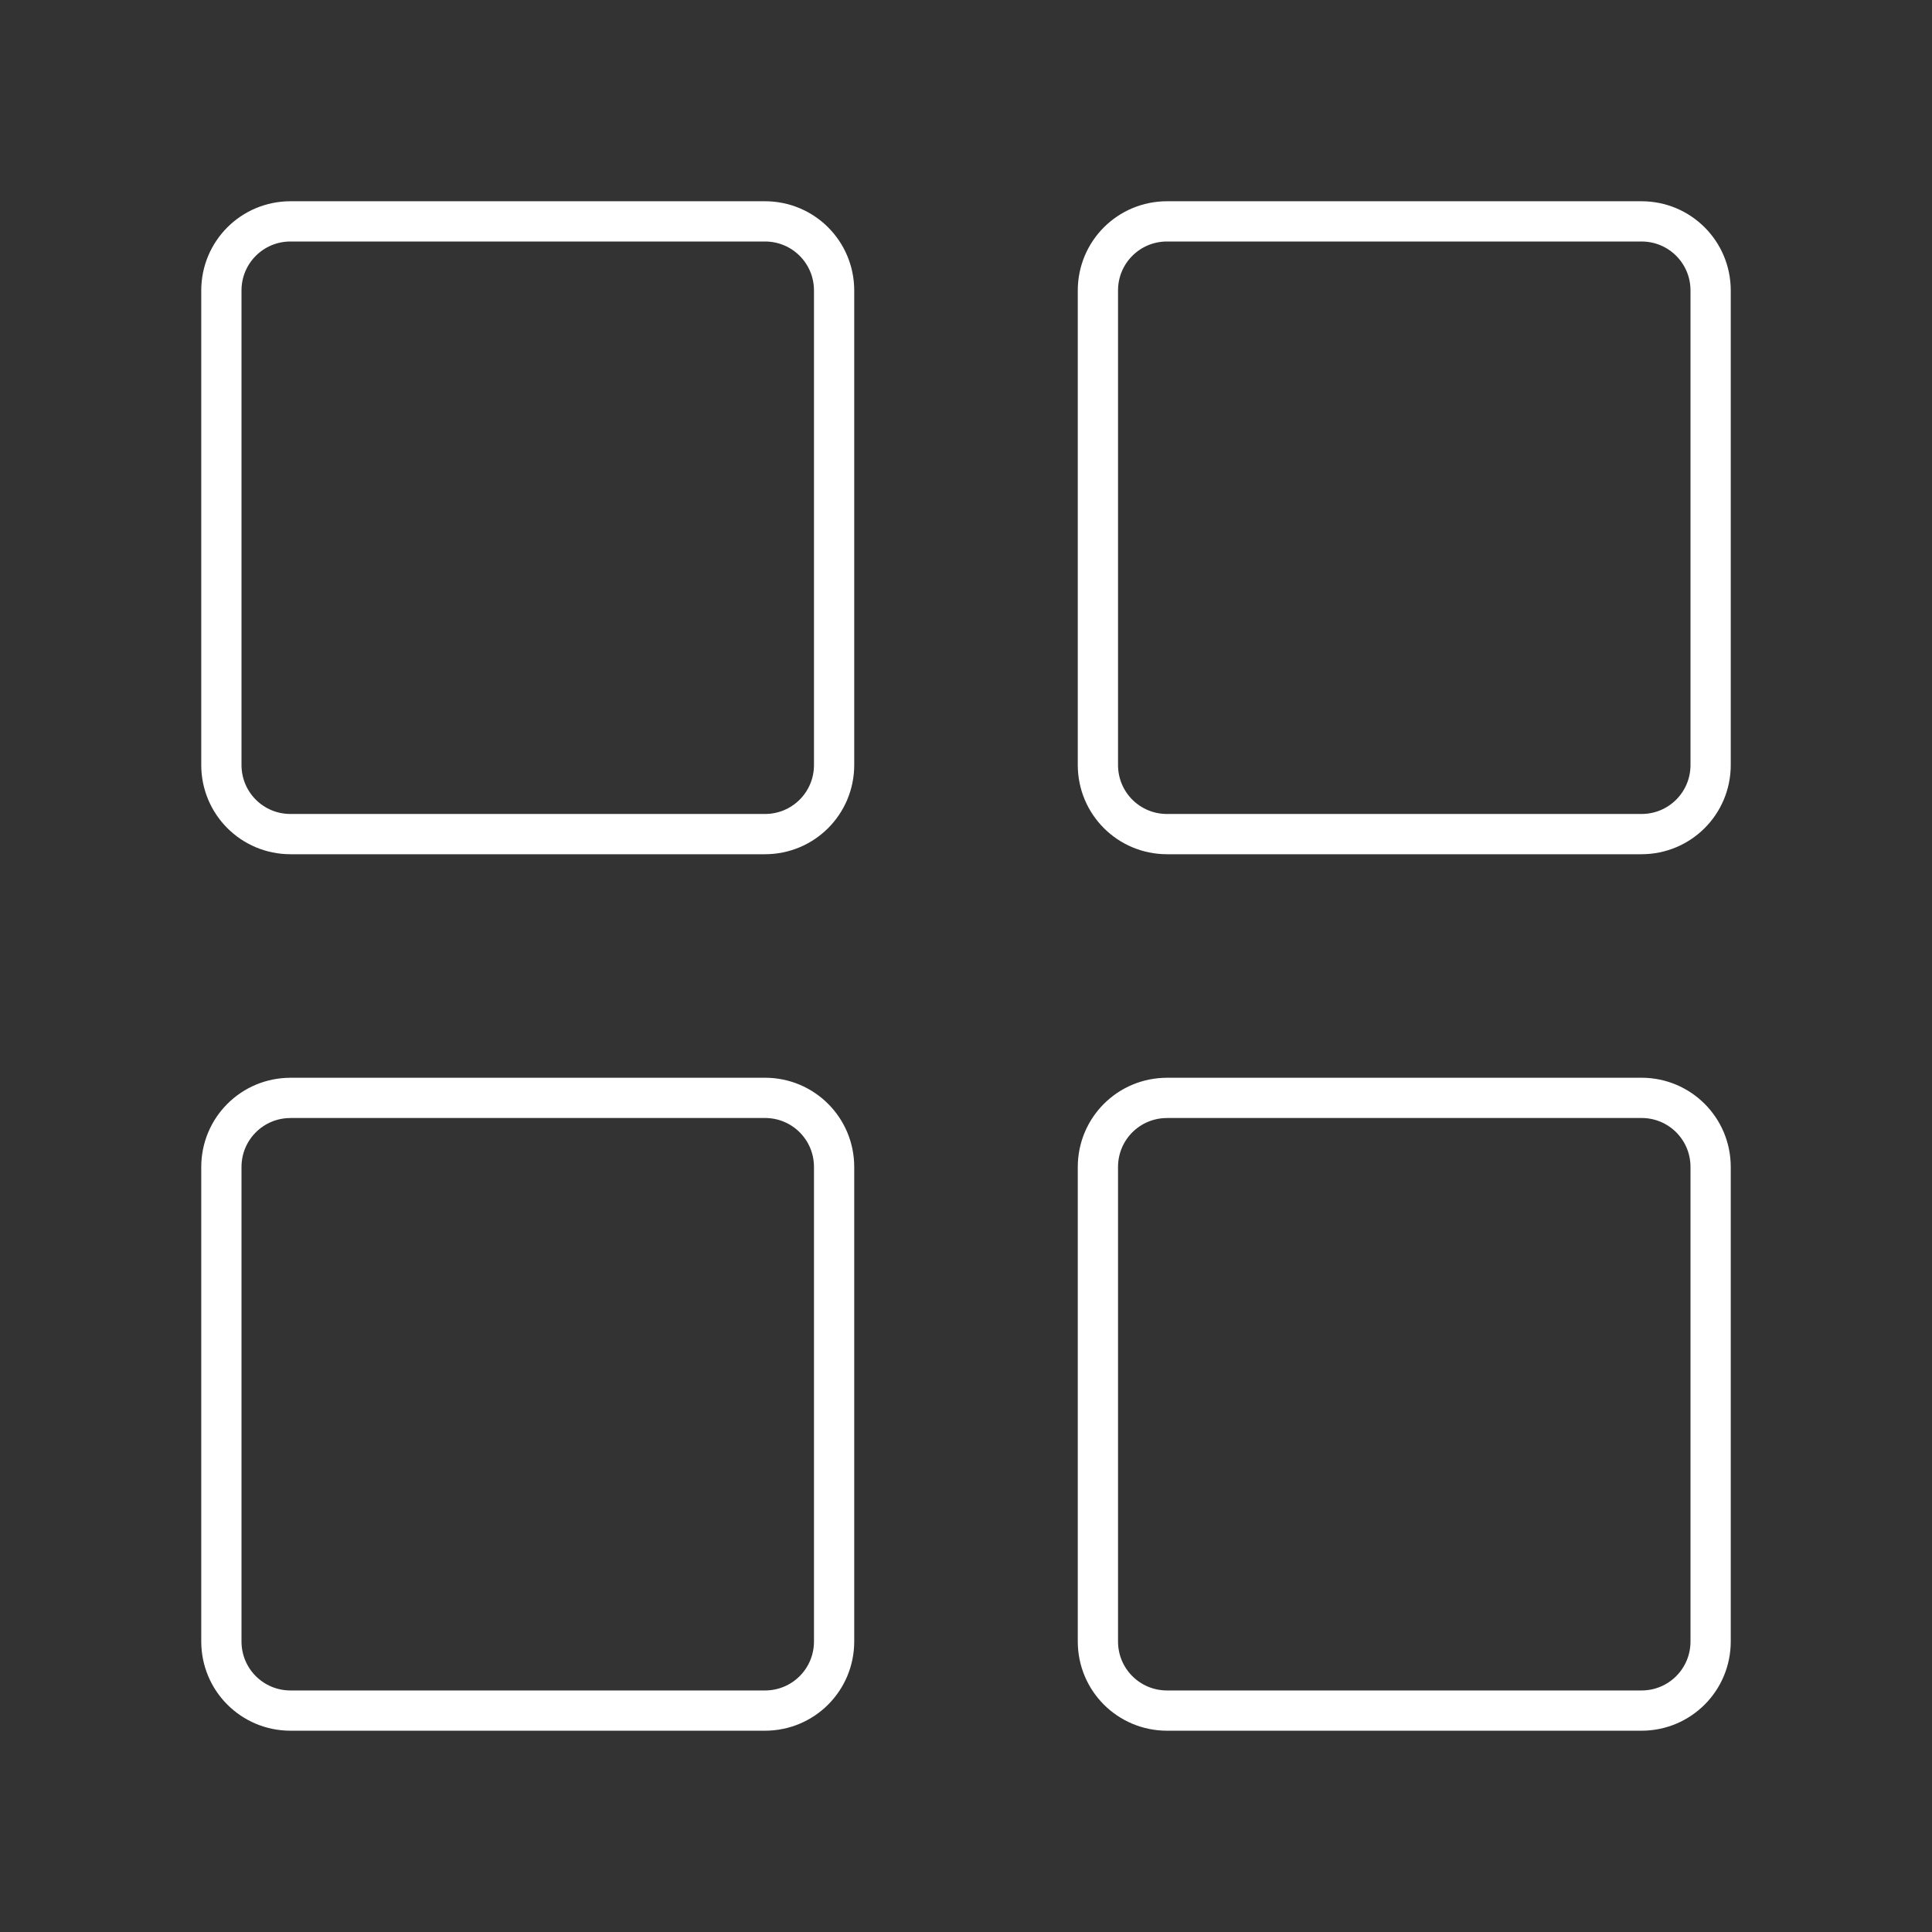 <?xml version="1.0" encoding="UTF-8" standalone="no"?>
<svg
   viewBox="0 0 48 48"
   version="1.1"
   id="svg1"
   sodipodi:docname="greggs.svg"
   inkscape:version="1.3.2 (091e20ef0f, 2023-11-25)"
   xml:space="preserve"
   xmlns:inkscape="http://www.inkscape.org/namespaces/inkscape"
   xmlns:sodipodi="http://sodipodi.sourceforge.net/DTD/sodipodi-0.dtd"
   xmlns="http://www.w3.org/2000/svg"
   xmlns:svg="http://www.w3.org/2000/svg"><rect x="0" y="0" width="48" height="48" fill="#333333" stroke="none"/><sodipodi:namedview
     id="namedview1"
     pagecolor="#505050"
     bordercolor="#eeeeee"
     borderopacity="1"
     inkscape:showpageshadow="0"
     inkscape:pageopacity="0"
     inkscape:pagecheckerboard="0"
     inkscape:deskcolor="#505050"
     inkscape:zoom="8.90625"
     inkscape:cx="0.056140351"
     inkscape:cy="34.189474"
     inkscape:window-width="1918"
     inkscape:window-height="1053"
     inkscape:window-x="0"
     inkscape:window-y="0"
     inkscape:window-maximized="1"
     inkscape:current-layer="svg1" /><defs
     id="defs1"><style
       id="style1">.a { fill:none;stroke:#fff;stroke-linecap:round;stroke-linejoin:round; }
</style></defs><path
     id="path5"
     style="fill:none;stroke:#ffffff;stroke-width:1;stroke-linecap:round;stroke-linejoin:round;stroke-opacity:1"
     d="m 28.995,27.276 h 11.787 c 0.952,0 1.718,0.766 1.718,1.718 v 11.787 c 0,0.952 -0.766,1.718 -1.718,1.718 H 28.995 c -0.952,0 -1.718,-0.766 -1.718,-1.718 V 28.995 c 0,-0.952 0.766,-1.718 1.718,-1.718 z m -21.776,0 H 19.005 c 0.952,0 1.718,0.766 1.718,1.718 v 11.787 c 0,0.952 -0.766,1.718 -1.718,1.718 H 7.218 c -0.952,0 -1.718,-0.766 -1.718,-1.718 V 28.995 c 0,-0.952 0.766,-1.718 1.718,-1.718 z M 28.995,5.5 h 11.787 c 0.952,0 1.718,0.766 1.718,1.718 V 19.005 c 0,0.952 -0.766,1.718 -1.718,1.718 H 28.995 c -0.952,0 -1.718,-0.766 -1.718,-1.718 V 7.218 c 0,-0.952 0.766,-1.718 1.718,-1.718 z m -21.776,0 H 19.005 c 0.952,0 1.718,0.766 1.718,1.718 V 19.005 c 0,0.952 -0.766,1.718 -1.718,1.718 H 7.218 c -0.952,0 -1.718,-0.766 -1.718,-1.718 V 7.218 c 0,-0.952 0.766,-1.718 1.718,-1.718 z" /></svg>

